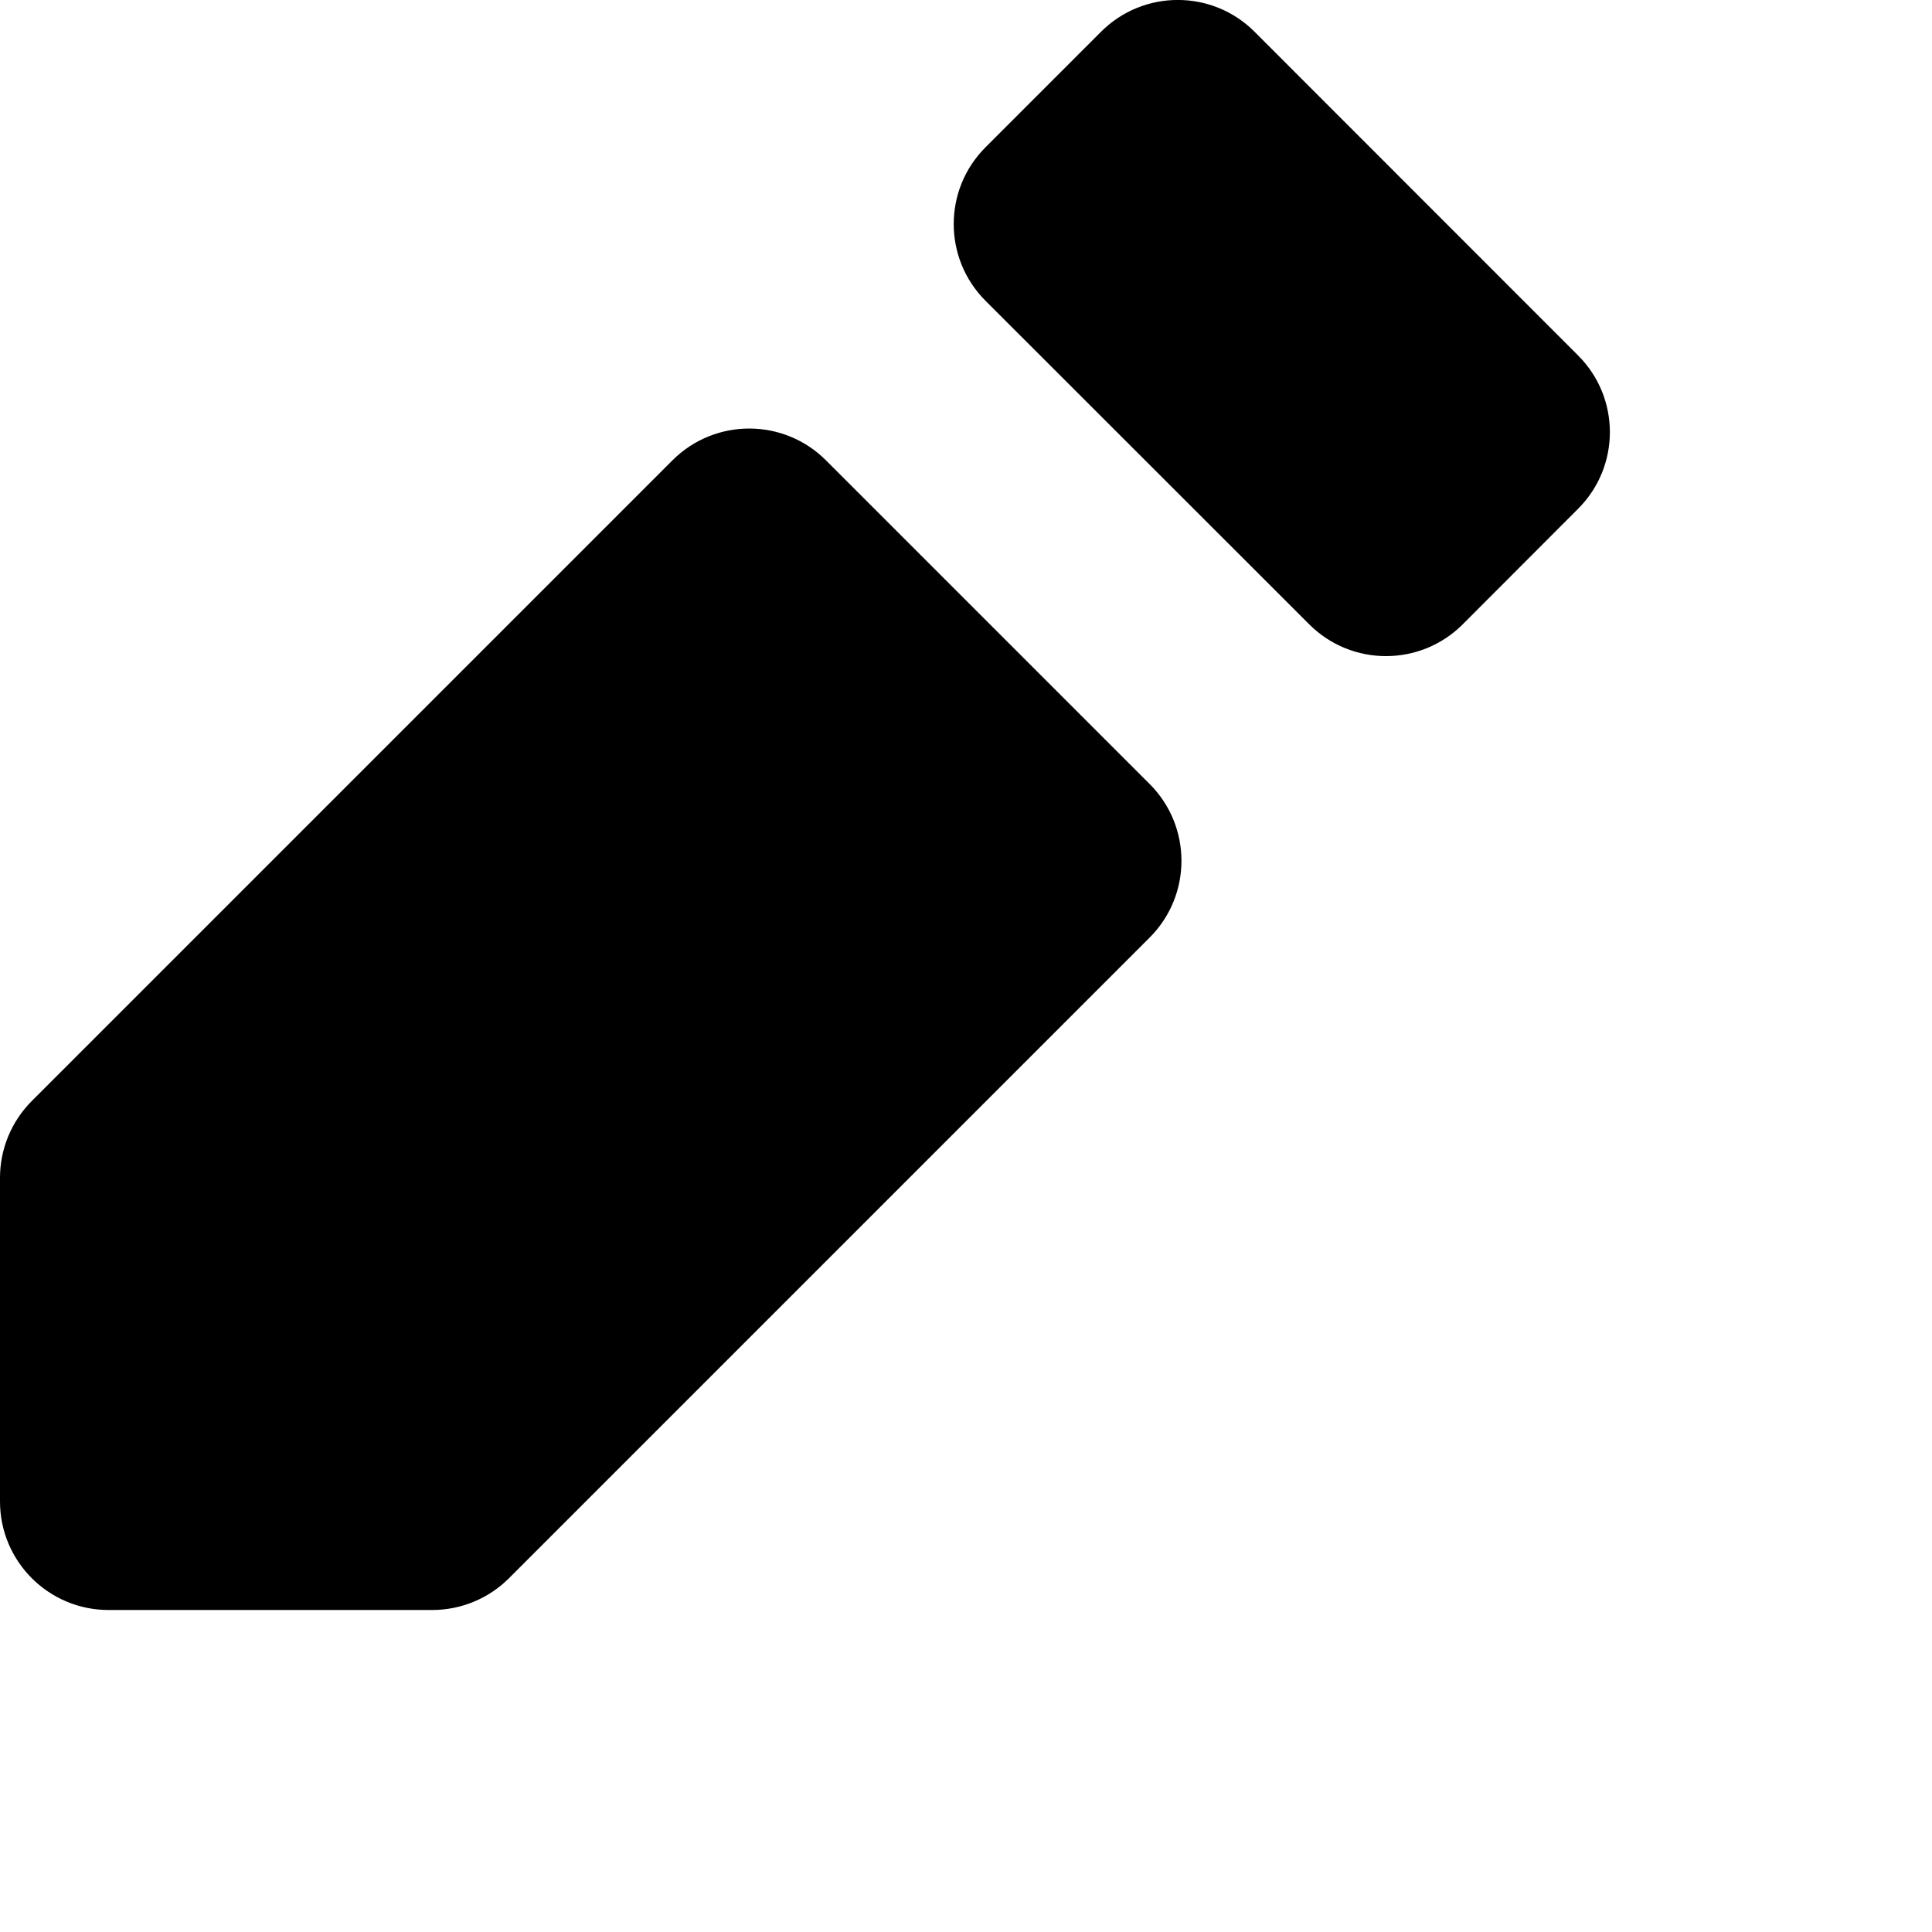 <svg xmlns="http://www.w3.org/2000/svg" viewBox="0 0 12 12">
<path d="M6.839 0.197C7.102 -0.066 7.529 -0.066 7.792 0.197L9.802 2.208C10.065 2.471 10.065 2.897 9.802 3.16L9.085 3.878C8.822 4.141 8.395 4.141 8.132 3.878L6.121 1.868C5.858 1.605 5.858 1.178 6.121 0.915L6.839 0.197ZM4.177 2.859C4.44 2.596 4.867 2.596 5.13 2.859L7.141 4.87C7.404 5.133 7.404 5.56 7.141 5.823L3.161 9.803C3.035 9.929 2.863 10 2.685 10H0.674C0.302 10 0 9.698 0 9.326V7.315C0 7.137 0.071 6.965 0.197 6.839L4.177 2.859Z" fill="currentColor"/>
</svg>
